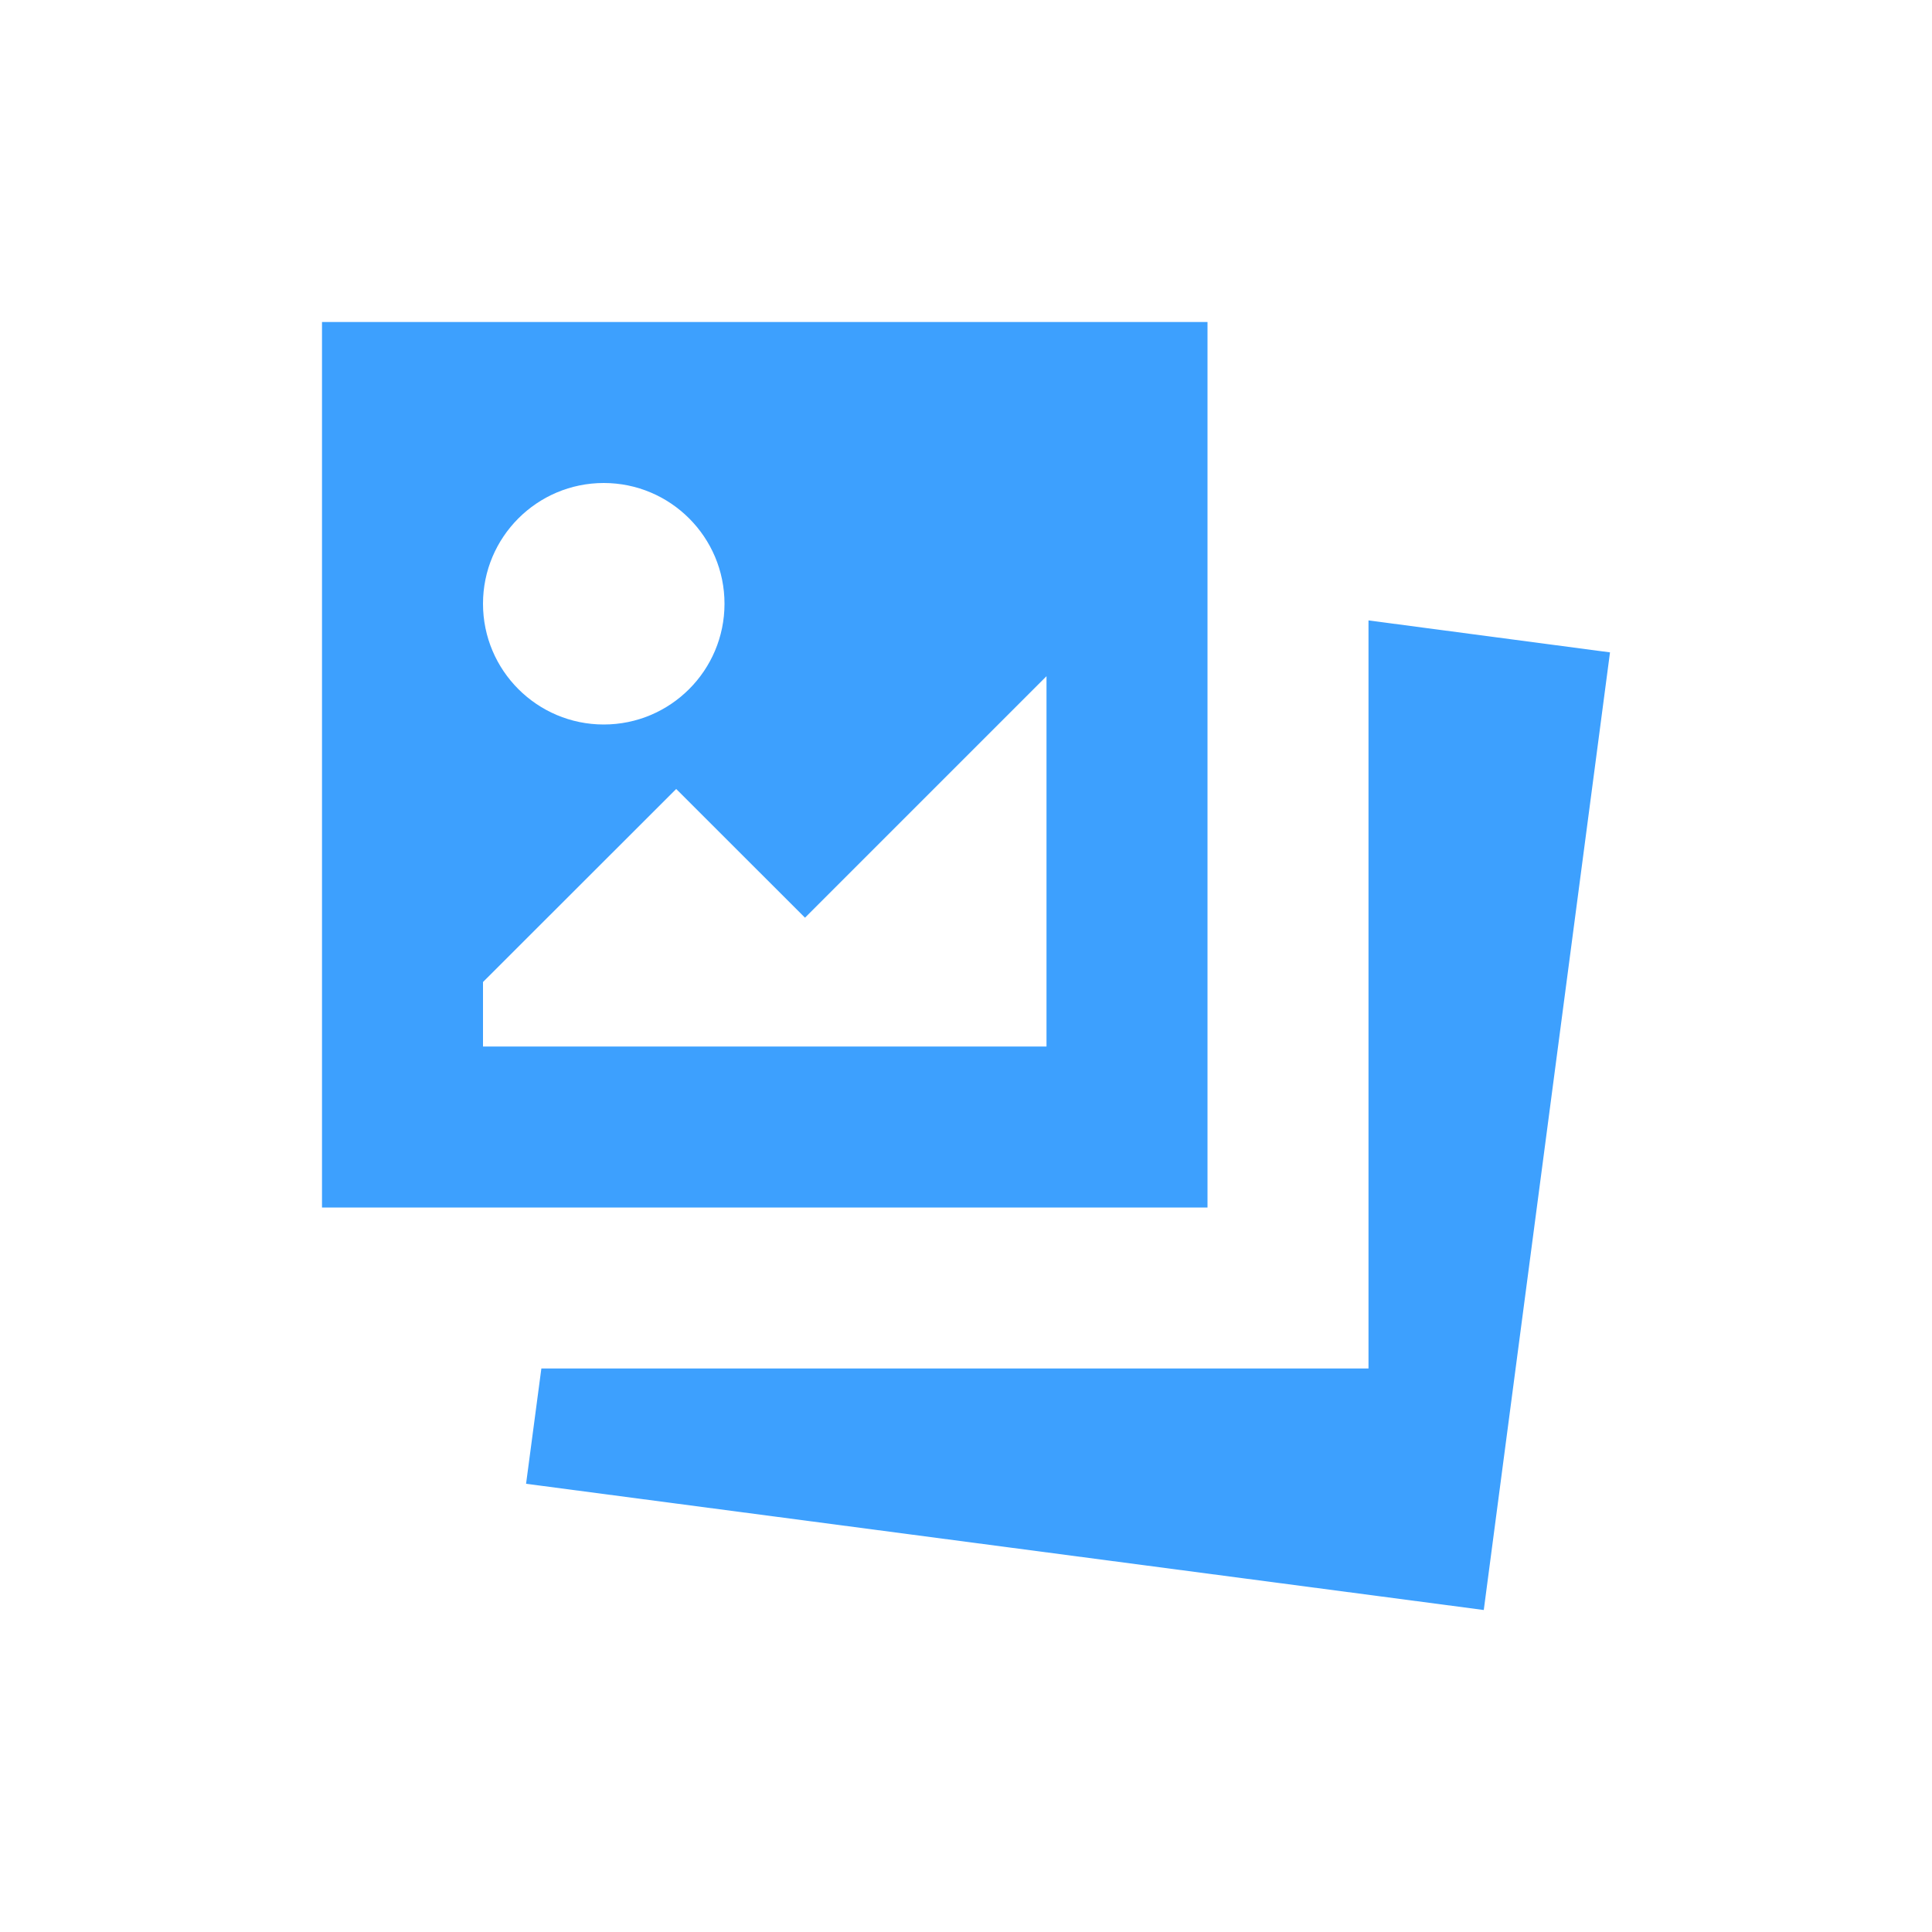 <svg width="24" height="24" viewBox="-4 -4 24 24" fill="none" xmlns="http://www.w3.org/2000/svg">
<path id="Vector" d="M0 0V11H11V0H0ZM3.5 2C4.328 2 5 2.672 5 3.5C5 4.328 4.328 5 3.5 5C2.672 5 2 4.328 2 3.5C2 2.672 2.672 2 3.5 2ZM13 3.707V13H2.725L2.535 14.432L14.432 16L16 4.104L13 3.707ZM9 4.4V9H2V8.199L4.4 5.801L6 7.4L9 4.4Z" fill="#3DA0FE"/>
</svg>
